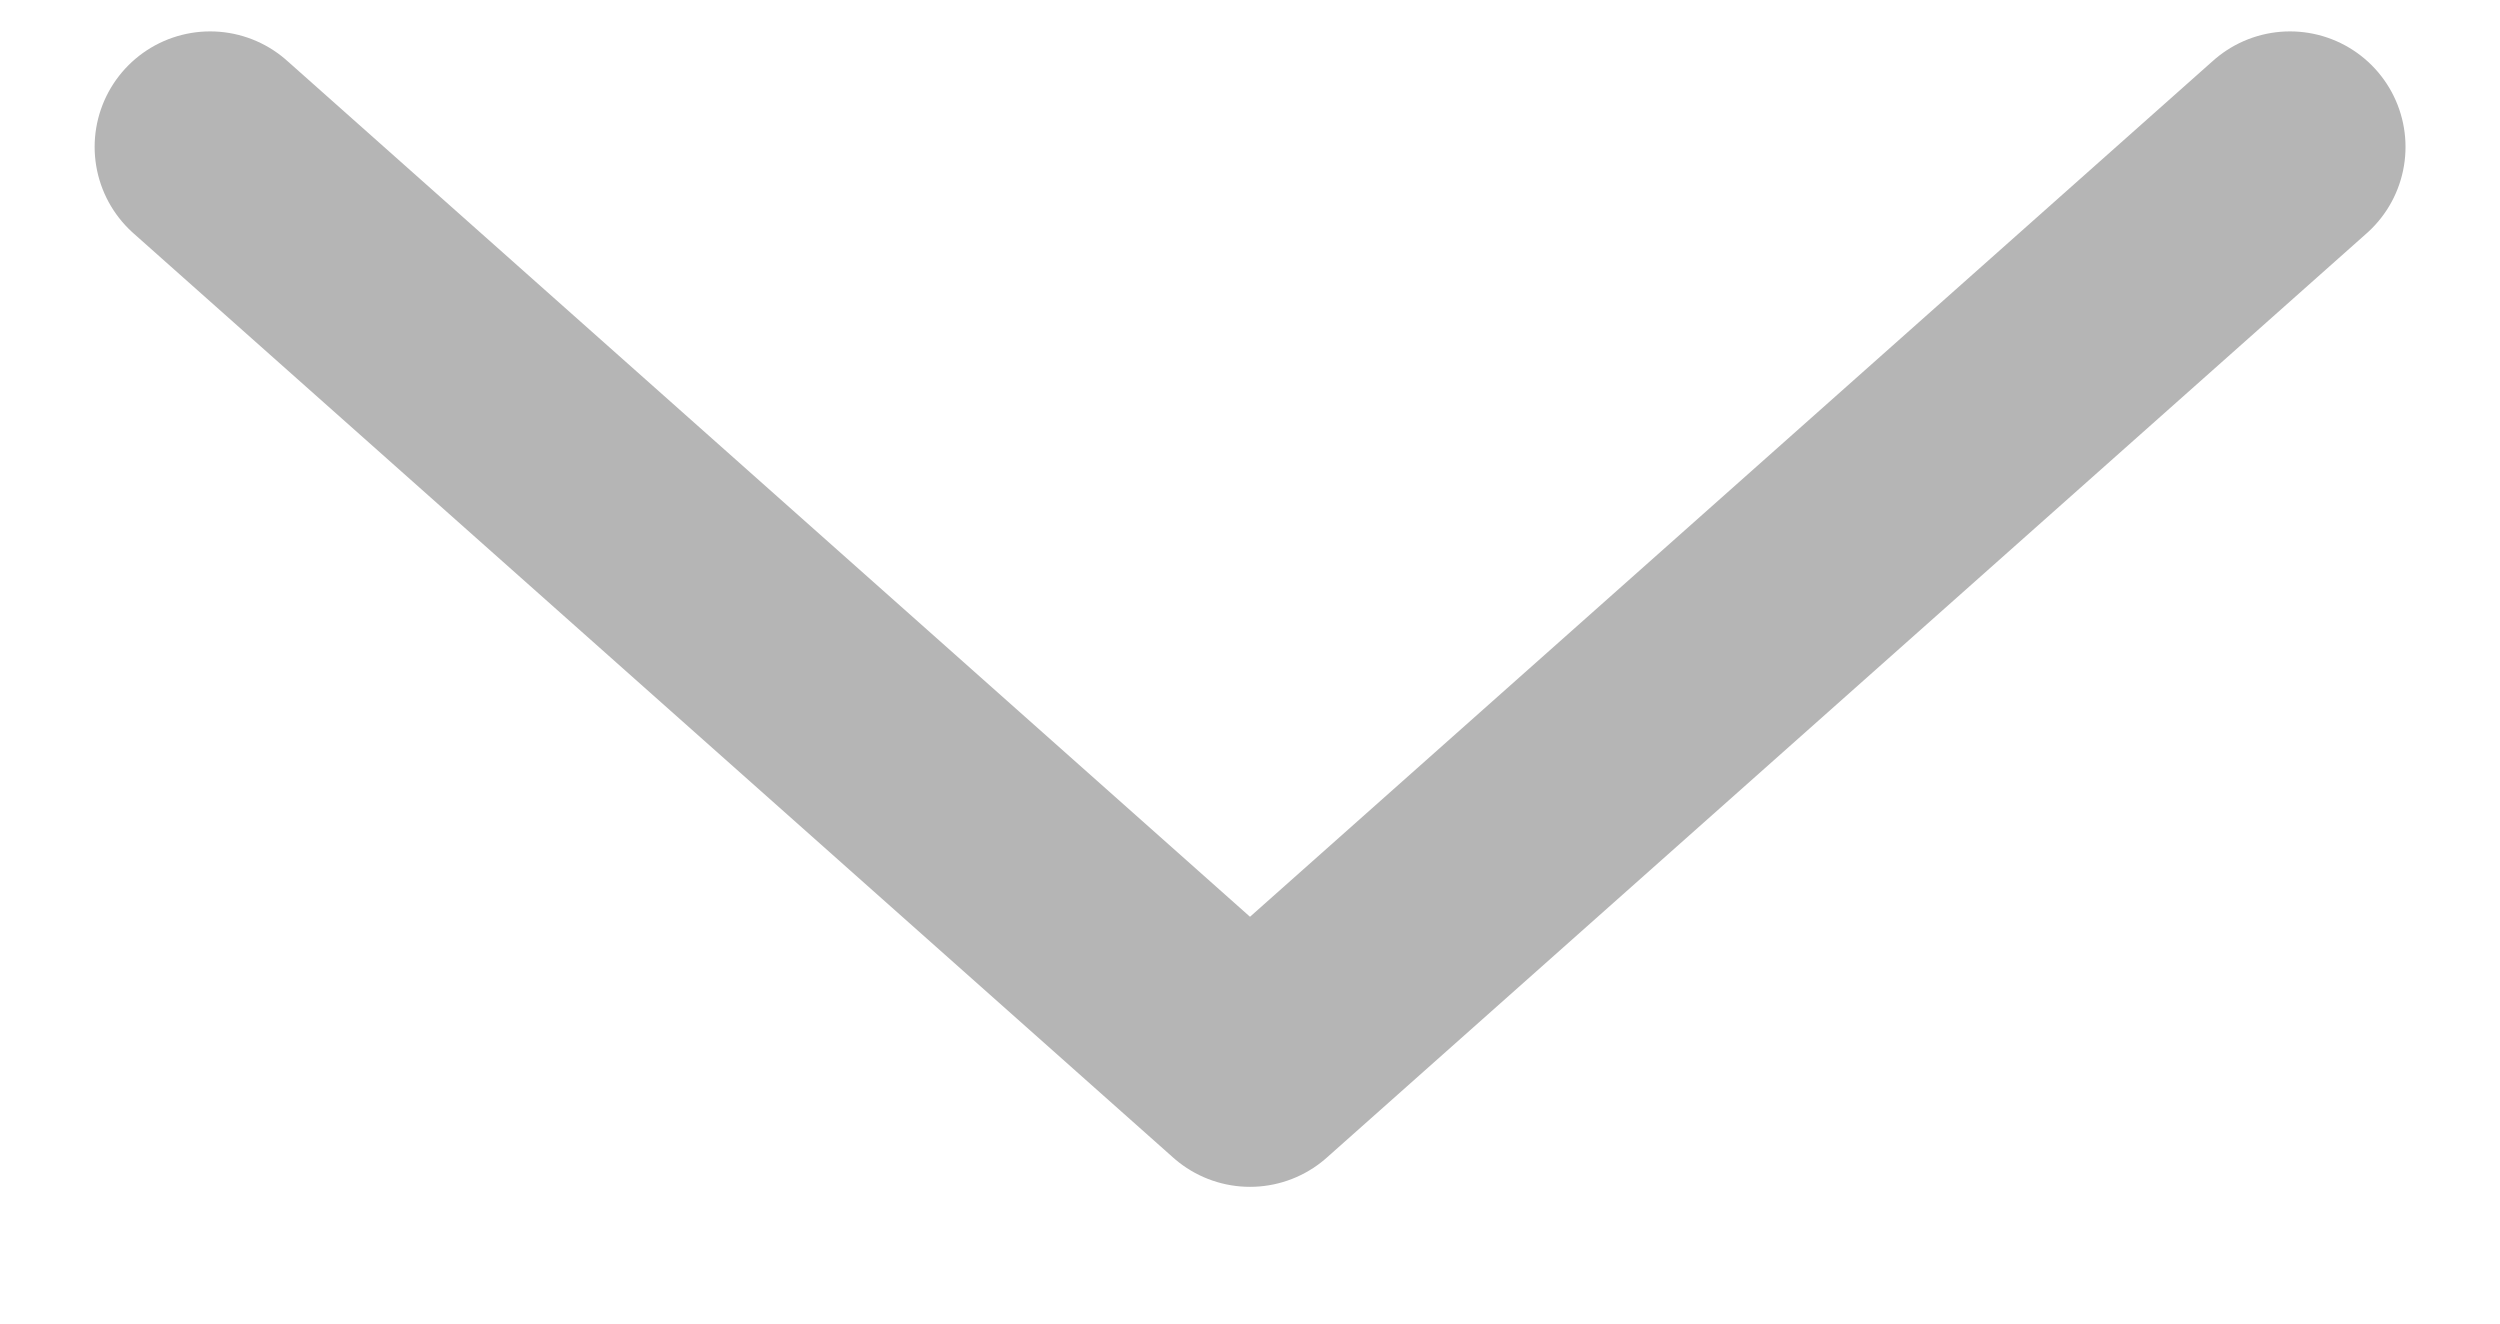 <svg width="17" height="9" viewBox="0 0 17 9" fill="none" xmlns="http://www.w3.org/2000/svg">
<path d="M15.572 0.999L8.5 7.285L1.429 0.999" stroke="#B5B5B5" stroke-width="1.571" stroke-linecap="round" stroke-linejoin="round"/>
</svg>

